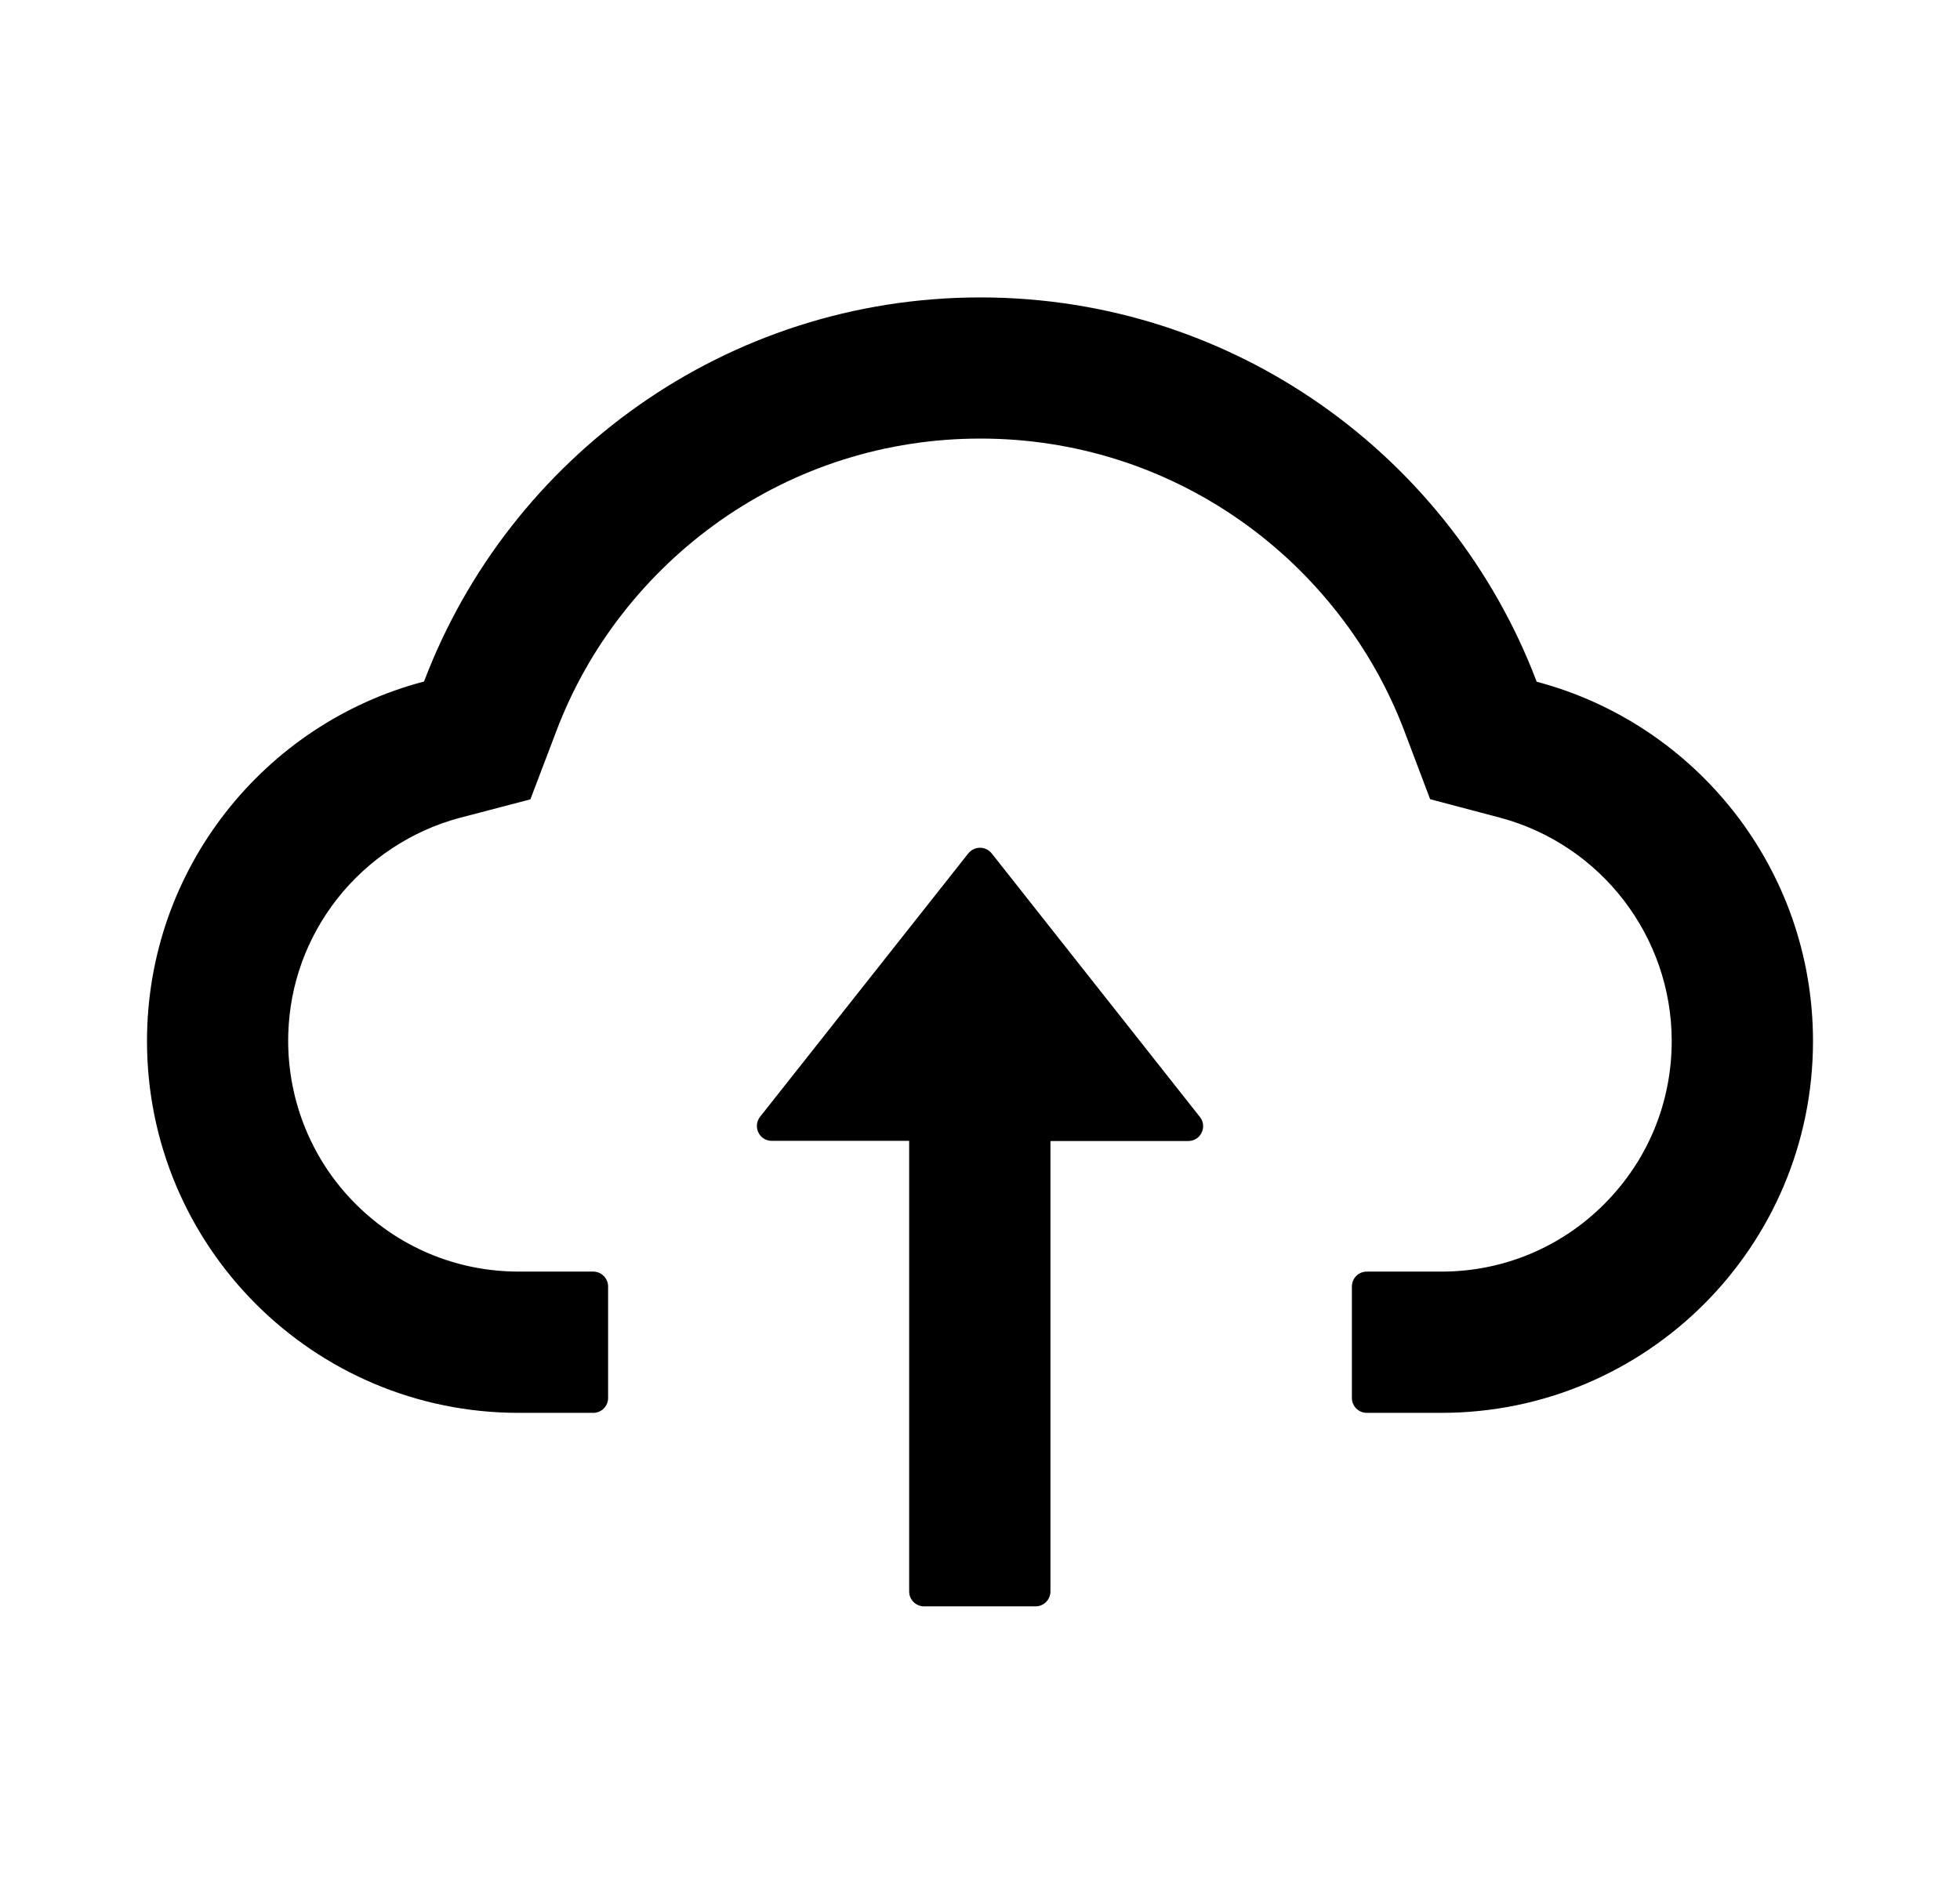 <svg width="35" height="34" viewBox="0 0 35 34" fill="none" xmlns="http://www.w3.org/2000/svg">
<path d="M17.709 15.242C17.684 15.211 17.652 15.185 17.616 15.168C17.58 15.15 17.54 15.141 17.5 15.141C17.46 15.141 17.42 15.15 17.384 15.168C17.347 15.185 17.316 15.211 17.291 15.242L13.572 19.947C13.541 19.987 13.522 20.034 13.517 20.083C13.512 20.133 13.521 20.182 13.543 20.227C13.564 20.272 13.598 20.309 13.64 20.336C13.683 20.362 13.731 20.376 13.781 20.376H16.235V28.424C16.235 28.57 16.354 28.69 16.5 28.69H18.493C18.639 28.69 18.758 28.57 18.758 28.424V20.379H21.219C21.441 20.379 21.564 20.123 21.428 19.951L17.709 15.242Z" fill="black"/>
<path d="M27.441 12.176C25.92 8.165 22.046 5.312 17.507 5.312C12.968 5.312 9.093 8.161 7.572 12.172C4.727 12.919 2.625 15.512 2.625 18.594C2.625 22.263 5.597 25.234 9.262 25.234H10.594C10.74 25.234 10.859 25.115 10.859 24.969V22.977C10.859 22.831 10.74 22.711 10.594 22.711H9.262C8.143 22.711 7.091 22.266 6.307 21.459C5.527 20.656 5.112 19.573 5.148 18.451C5.178 17.574 5.477 16.751 6.018 16.057C6.573 15.35 7.35 14.835 8.213 14.606L9.471 14.277L9.933 13.062C10.219 12.305 10.617 11.598 11.118 10.957C11.613 10.322 12.2 9.764 12.858 9.3C14.223 8.341 15.83 7.833 17.507 7.833C19.183 7.833 20.79 8.341 22.155 9.3C22.816 9.765 23.4 10.323 23.895 10.957C24.396 11.598 24.795 12.308 25.08 13.062L25.538 14.274L26.794 14.606C28.593 15.091 29.852 16.728 29.852 18.594C29.852 19.693 29.423 20.729 28.646 21.506C28.265 21.889 27.812 22.193 27.313 22.4C26.814 22.607 26.278 22.712 25.738 22.711H24.406C24.26 22.711 24.141 22.831 24.141 22.977V24.969C24.141 25.115 24.26 25.234 24.406 25.234H25.738C29.403 25.234 32.375 22.263 32.375 18.594C32.375 15.516 30.28 12.926 27.441 12.176Z" fill="black"/>
</svg>
